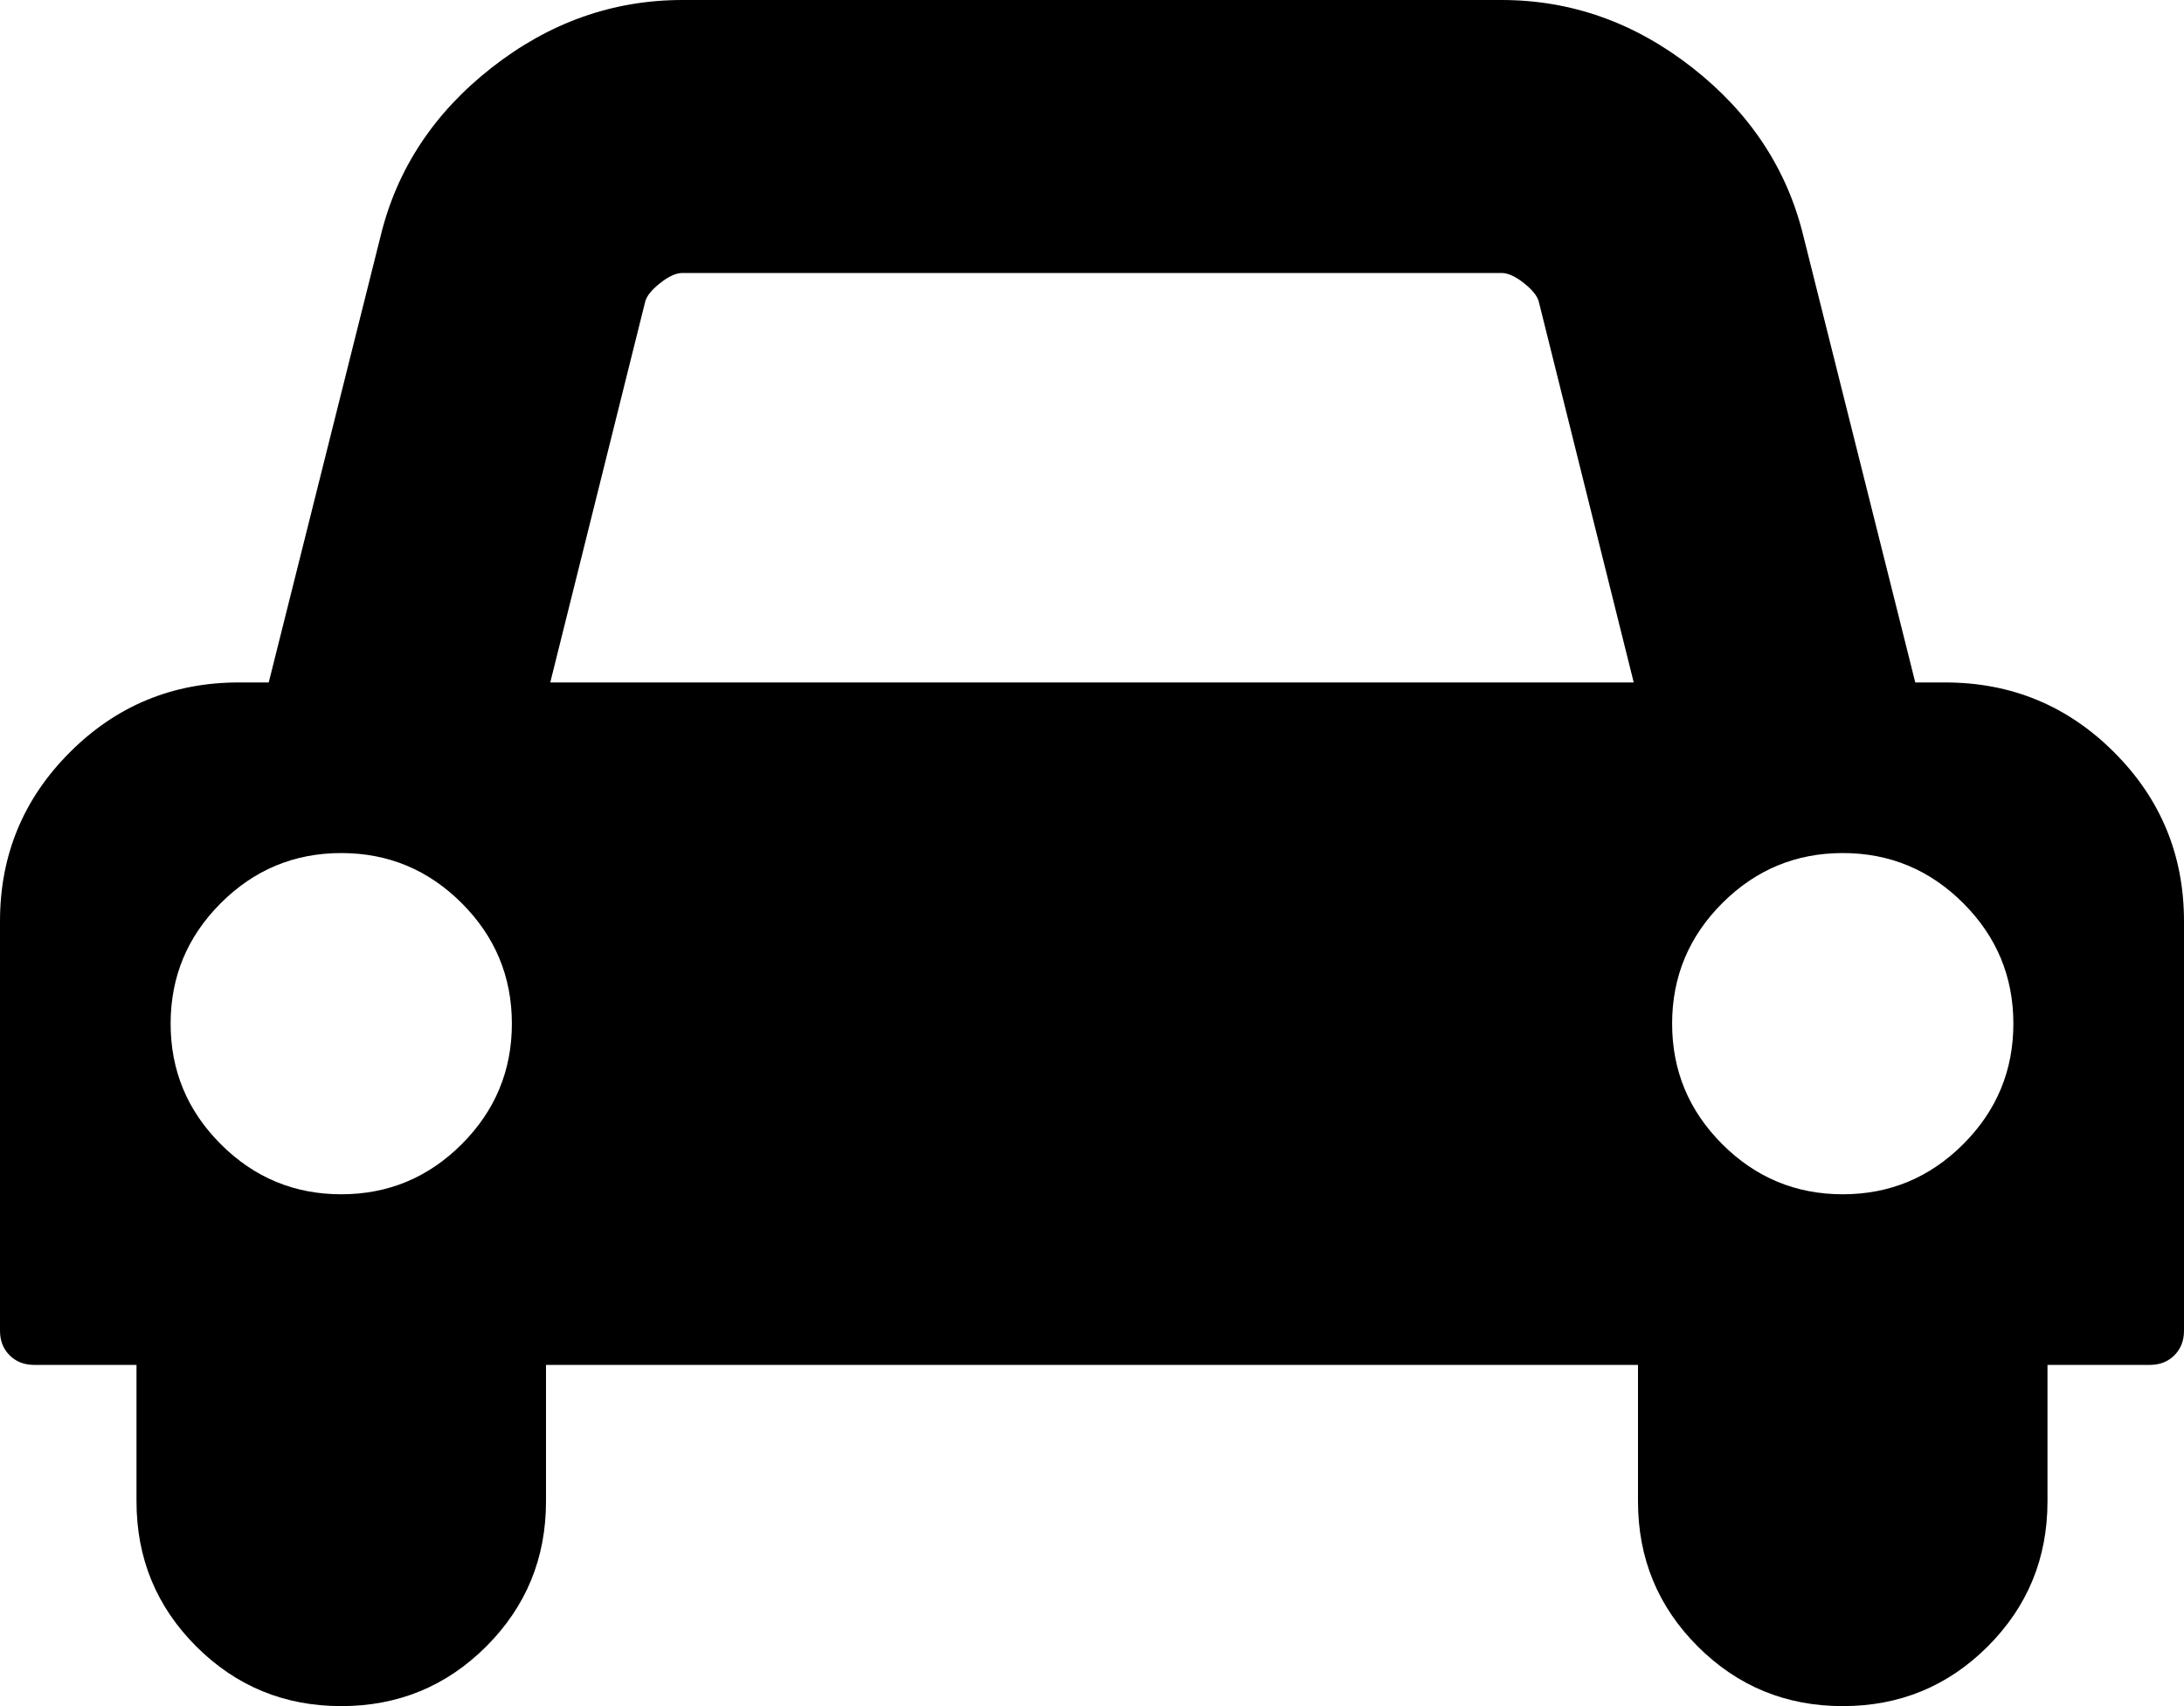 <svg xmlns="http://www.w3.org/2000/svg" viewBox="0 0 1170.287 914.287"><path d="M274.285 548.572q0-37.714-26.857-64.571t-64.571-26.857-64.571 26.857-26.857 64.571 26.857 64.571T182.857 640t64.571-26.857 26.857-64.571zm20.571-182.857h580.571l-50.857-204q-1.143-4.571-8-10t-12-5.429H365.713q-5.143 0-12 5.429t-8 10zm784 182.857q0-37.714-26.857-64.571t-64.571-26.857-64.571 26.857T896 548.572t26.857 64.571T987.428 640t64.571-26.857 26.857-64.571zm91.429-54.857v219.429q0 8-5.143 13.143t-13.143 5.143h-54.857v73.143q0 45.714-32 77.714t-77.714 32-77.714-32-32-77.714V731.43H292.571v73.143q0 45.714-32 77.714t-77.714 32-77.714-32-32-77.714V731.43H18.286q-8 0-13.143-5.143T0 713.144V493.715q0-53.143 37.429-90.571T128 365.715h16l60-239.429q13.143-53.714 59.429-90T365.715 0h438.857q56 0 102.286 36.286t59.429 90l60 239.429h16q53.143 0 90.571 37.429t37.429 90.571z"/></svg>